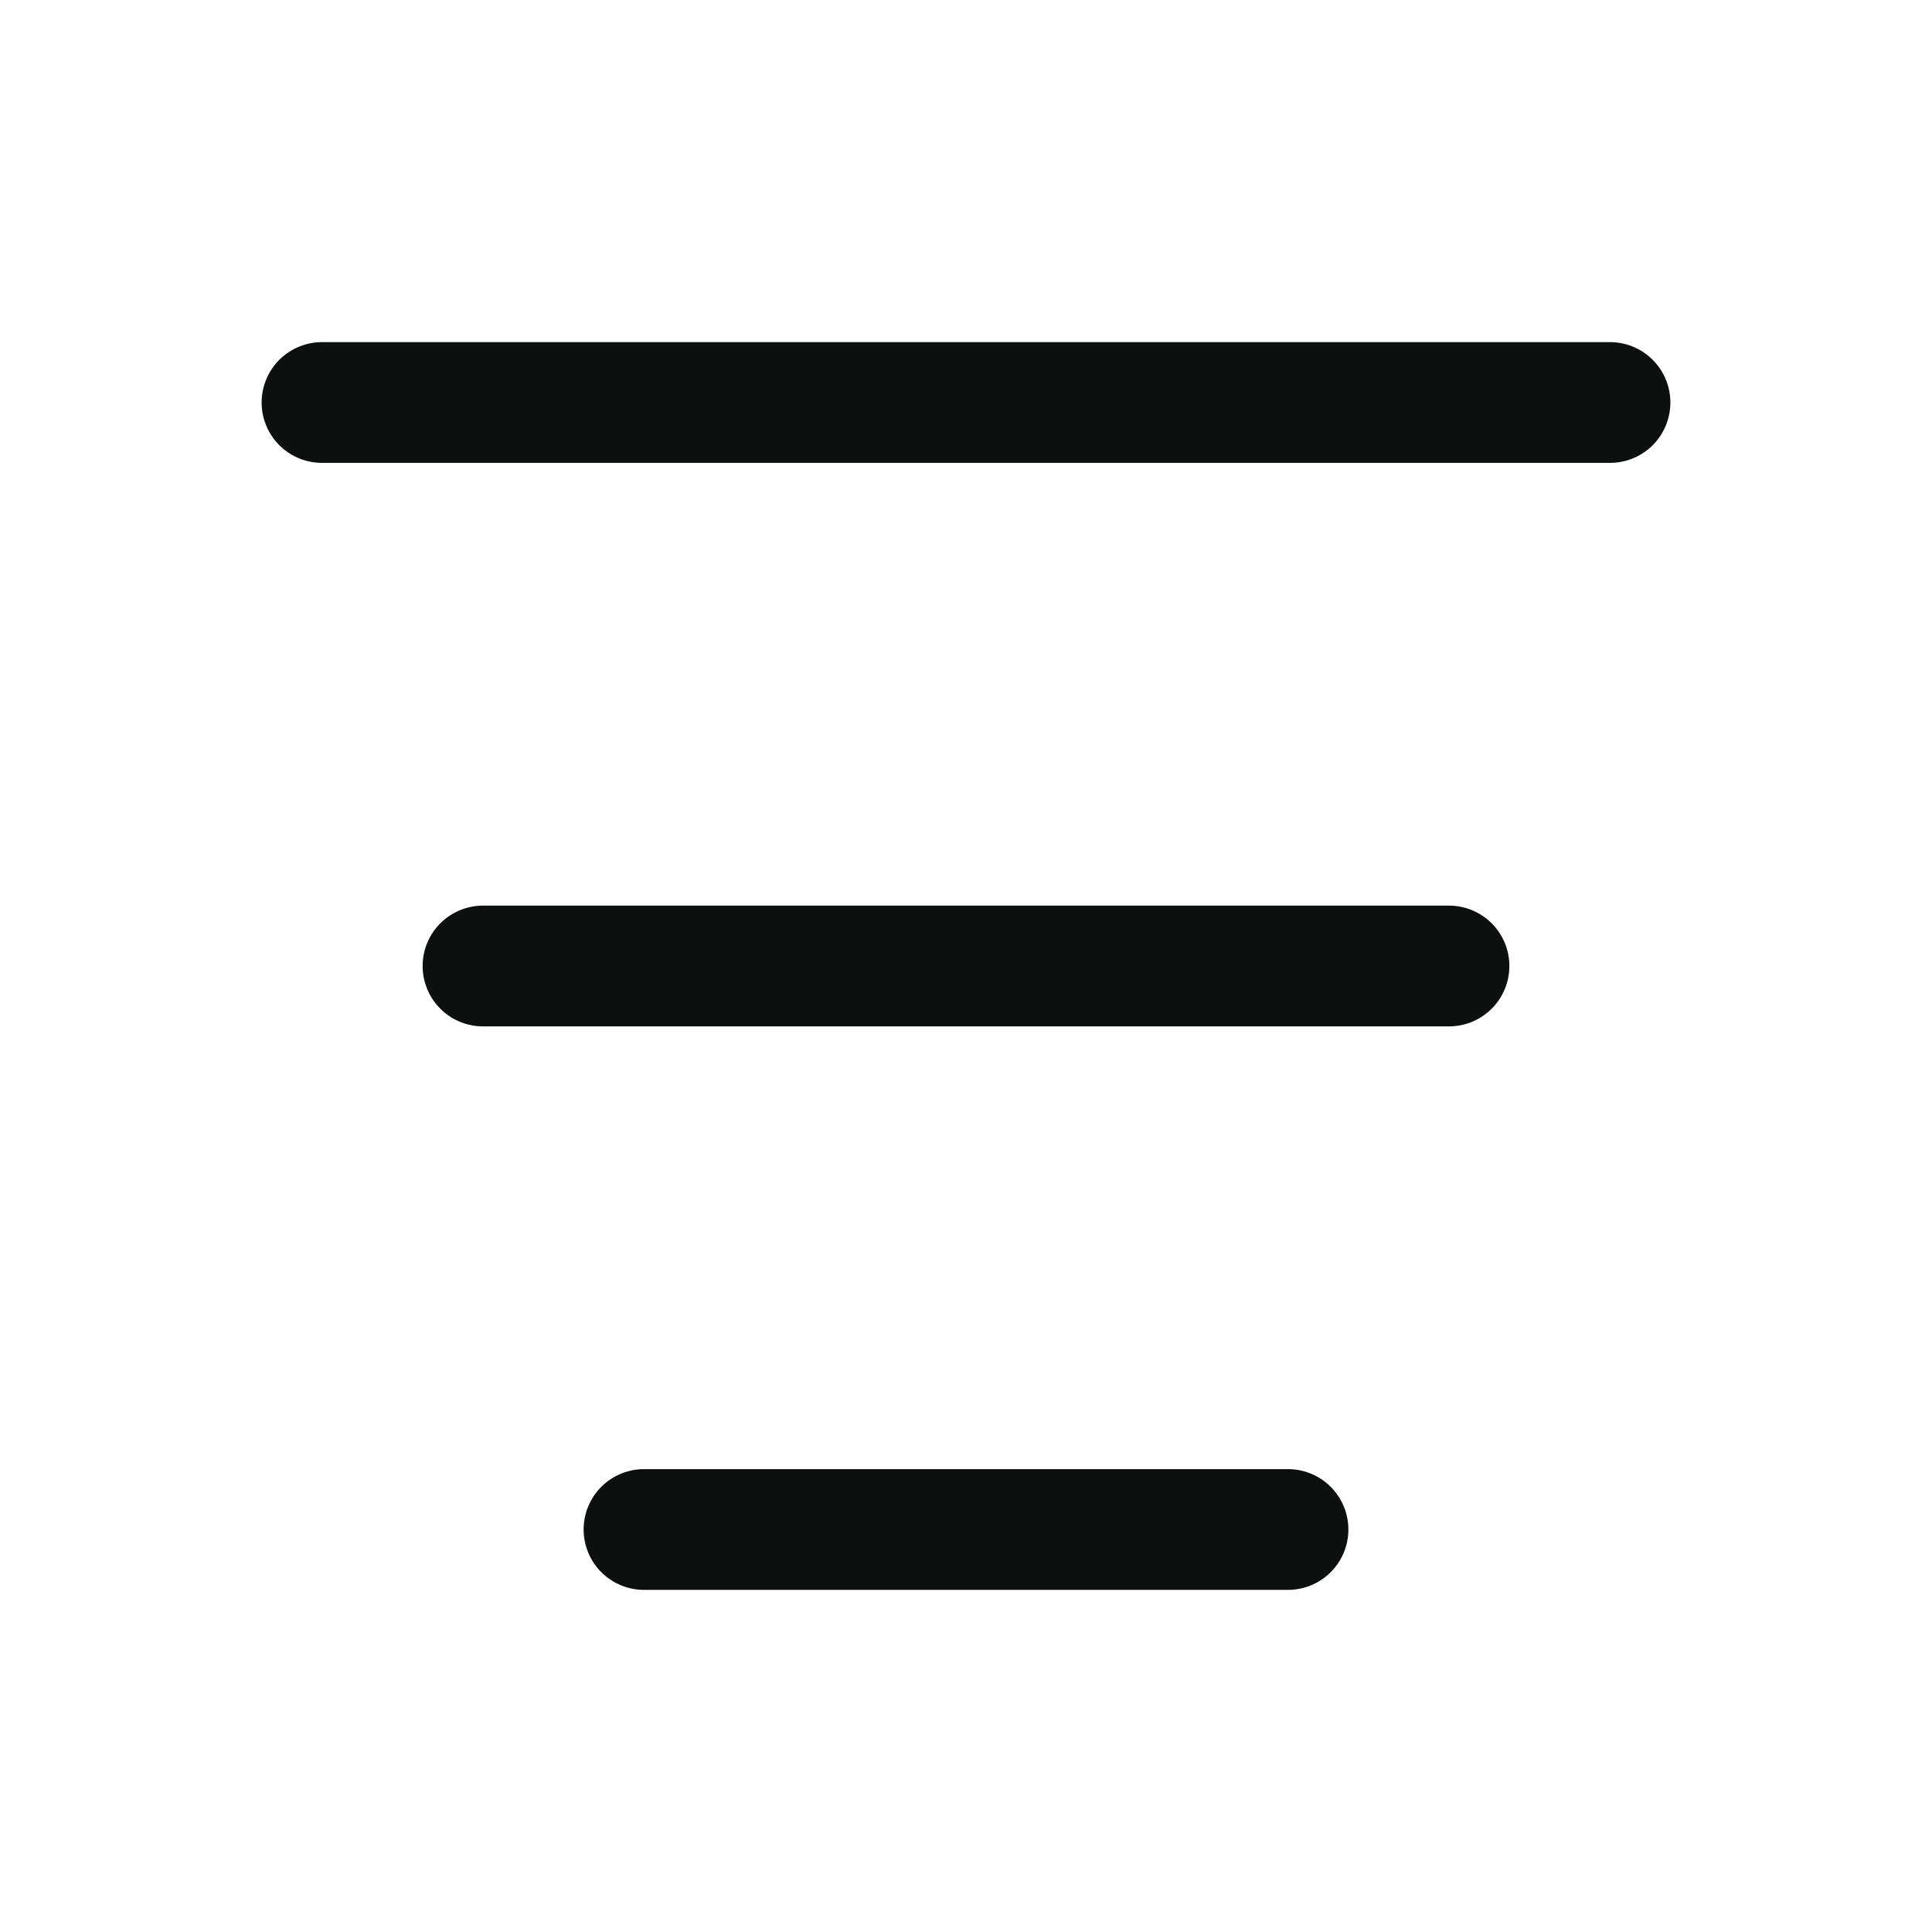 <svg width="24" height="24" viewBox="0 0 24 24" fill="none" xmlns="http://www.w3.org/2000/svg">
<path d="M4 5H20" stroke="#0E0F0F" stroke-width="1.5" stroke-linecap="round" stroke-linejoin="round"/>
<path d="M18 12H6" stroke="#0E0F0F" stroke-width="1.5" stroke-linecap="round" stroke-linejoin="round"/>
<path d="M8 19H16" stroke="#0E0F0F" stroke-width="1.5" stroke-linecap="round" stroke-linejoin="round"/>
</svg>
